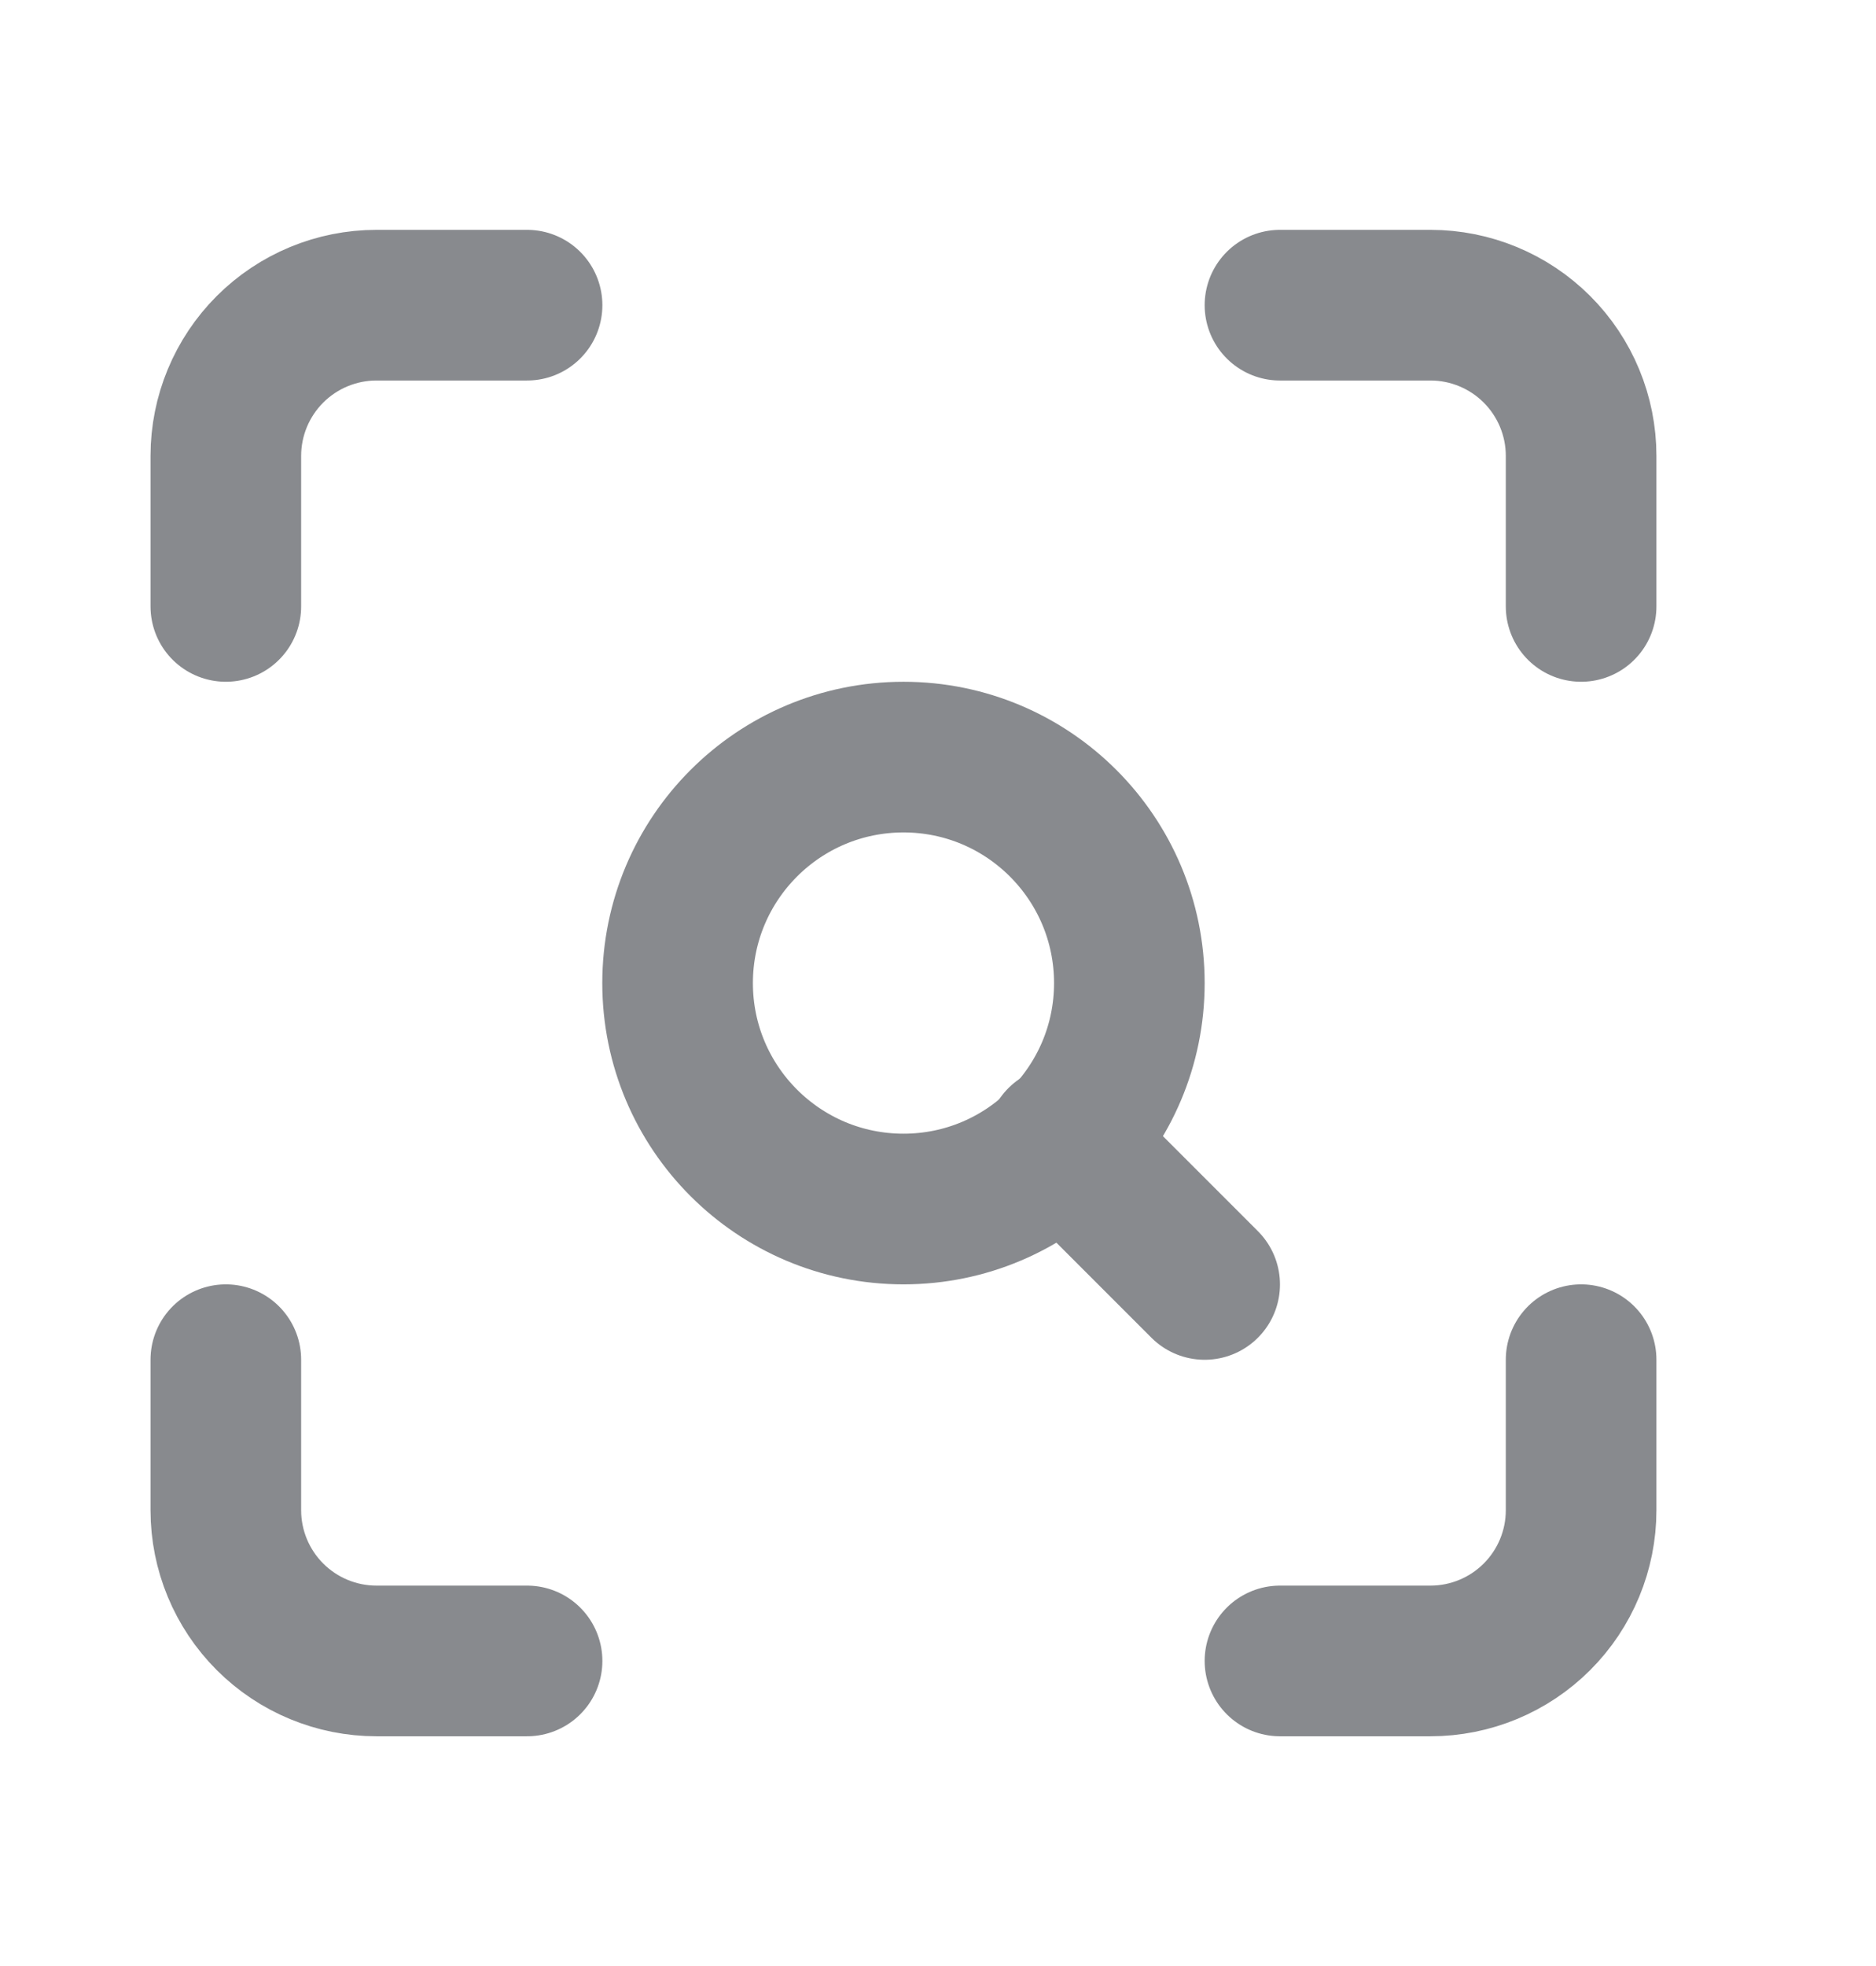 <svg width="21" height="22" viewBox="0 0 21 22" fill="none" xmlns="http://www.w3.org/2000/svg">
<path d="M2.528 6.786V5.101C2.528 4.654 2.706 4.225 3.022 3.909C3.338 3.593 3.767 3.415 4.214 3.415H5.9" stroke="#888A8E" stroke-width="1.686" stroke-linecap="round" stroke-linejoin="round"/>
<path d="M14.328 3.415H16.013C16.46 3.415 16.889 3.593 17.205 3.909C17.521 4.225 17.699 4.654 17.699 5.101V6.786" stroke="#888A8E" stroke-width="1.686" stroke-linecap="round" stroke-linejoin="round"/>
<path d="M17.699 15.215V16.9C17.699 17.347 17.521 17.776 17.205 18.092C16.889 18.408 16.46 18.586 16.013 18.586H14.328" stroke="#888A8E" stroke-width="1.686" stroke-linecap="round" stroke-linejoin="round"/>
<path d="M5.9 18.586H4.214C3.767 18.586 3.338 18.408 3.022 18.092C2.706 17.776 2.528 17.347 2.528 16.9V15.215" stroke="#888A8E" stroke-width="1.686" stroke-linecap="round" stroke-linejoin="round"/>
<path d="M10.114 13.529C11.51 13.529 12.642 12.397 12.642 11.001C12.642 9.604 11.51 8.472 10.114 8.472C8.717 8.472 7.585 9.604 7.585 11.001C7.585 12.397 8.717 13.529 10.114 13.529Z" stroke="#888A8E" stroke-width="1.686" stroke-linecap="round" stroke-linejoin="round"/>
<path d="M13.485 14.373L11.884 12.772" stroke="#888A8E" stroke-width="1.686" stroke-linecap="round" stroke-linejoin="round"/>
</svg>
